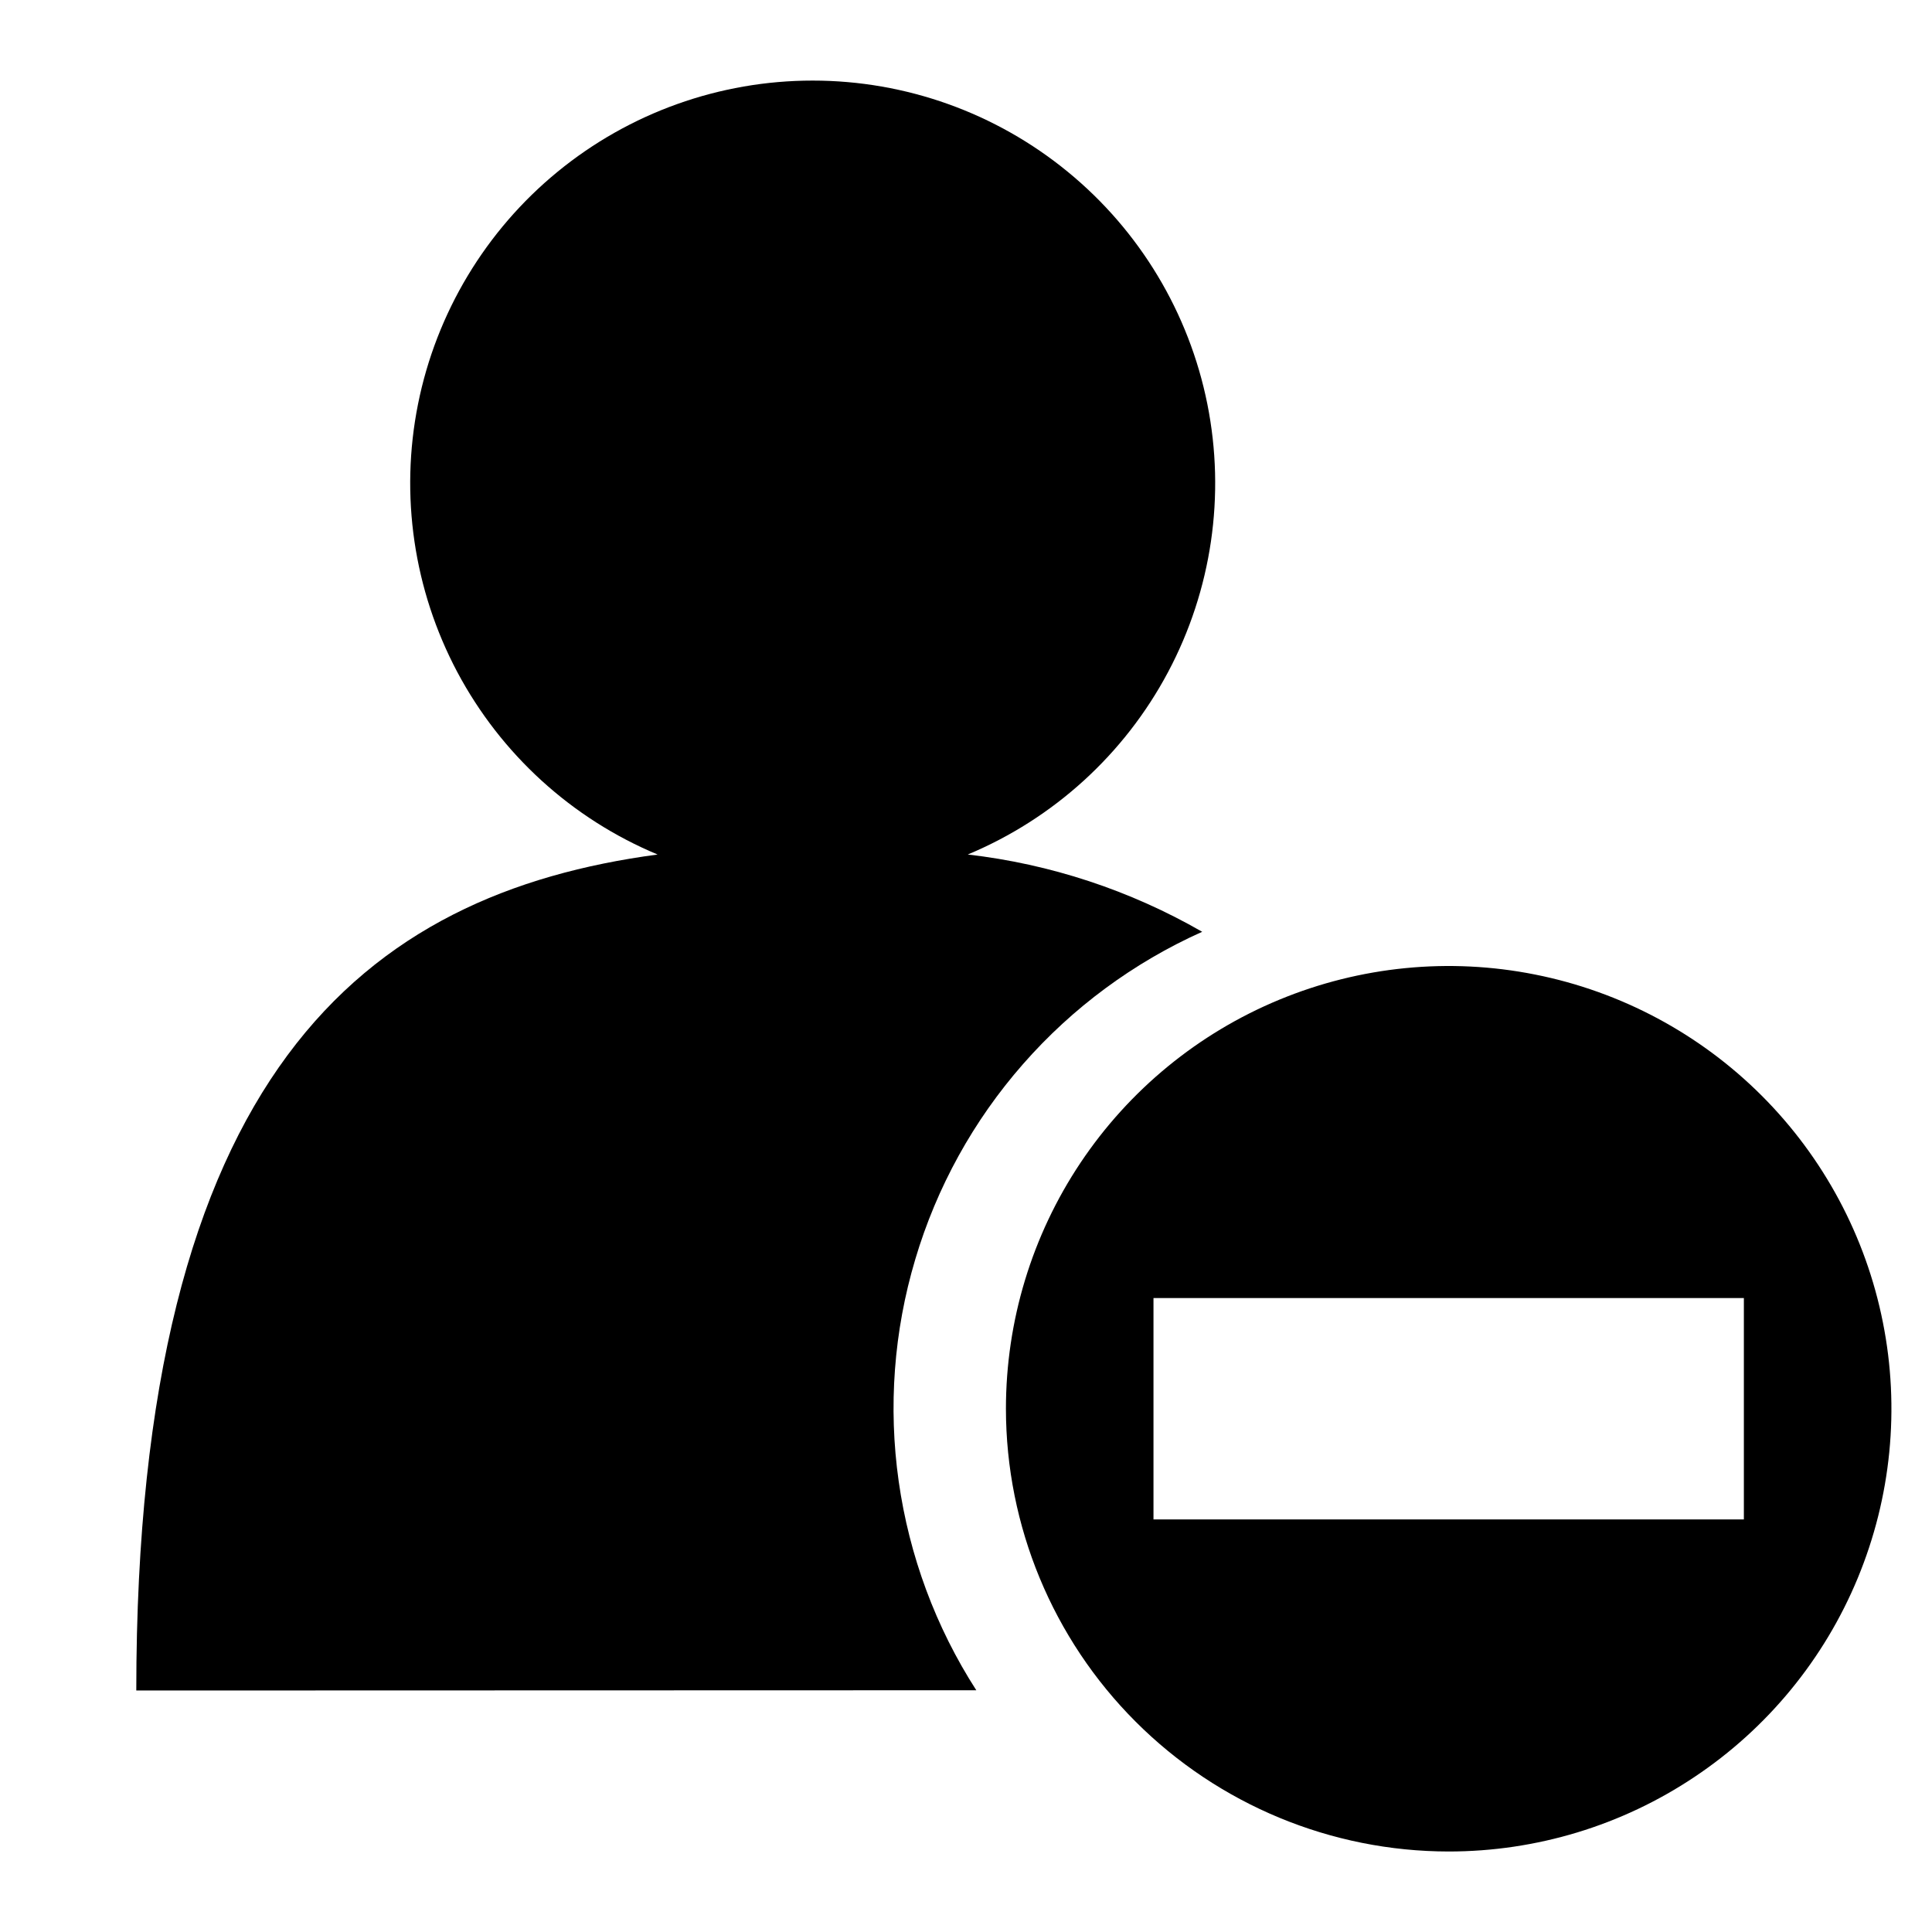 <svg width="24" height="24" viewBox="0 0 24 24" fill="none" xmlns="http://www.w3.org/2000/svg">
<path d="M12.496 17.5C12.496 16.412 12.818 15.349 13.422 14.445C14.027 13.54 14.886 12.835 15.891 12.419C16.896 12.003 18.002 11.893 19.069 12.106C20.136 12.318 21.116 12.842 21.885 13.611C22.654 14.38 23.178 15.36 23.39 16.427C23.603 17.494 23.493 18.6 23.077 19.605C22.661 20.61 21.956 21.469 21.051 22.073C20.147 22.678 19.084 23 17.996 23C16.538 22.999 15.139 22.419 14.108 21.388C13.077 20.357 12.497 18.958 12.496 17.5ZM14.329 18.875H21.663V16.125H14.329V18.875Z" fill="black"/>
<path d="M1.693 21C1.693 13.319 4.542 11.1 8.169 10.615C7.102 10.17 6.224 9.369 5.681 8.349C5.139 7.328 4.966 6.152 5.193 5.019C5.42 3.886 6.033 2.866 6.926 2.134C7.82 1.401 8.94 1.001 10.095 1.001C11.251 1.001 12.37 1.401 13.264 2.134C14.158 2.866 14.771 3.886 14.998 5.019C15.225 6.152 15.053 7.328 14.51 8.349C13.968 9.369 13.088 10.17 12.022 10.615C13.048 10.733 14.039 11.06 14.934 11.575C14.082 11.957 13.323 12.517 12.708 13.219C12.092 13.921 11.636 14.748 11.37 15.643C11.103 16.537 11.033 17.478 11.164 18.402C11.295 19.326 11.623 20.212 12.128 20.997L1.693 21Z" fill="black"/>
</svg>
